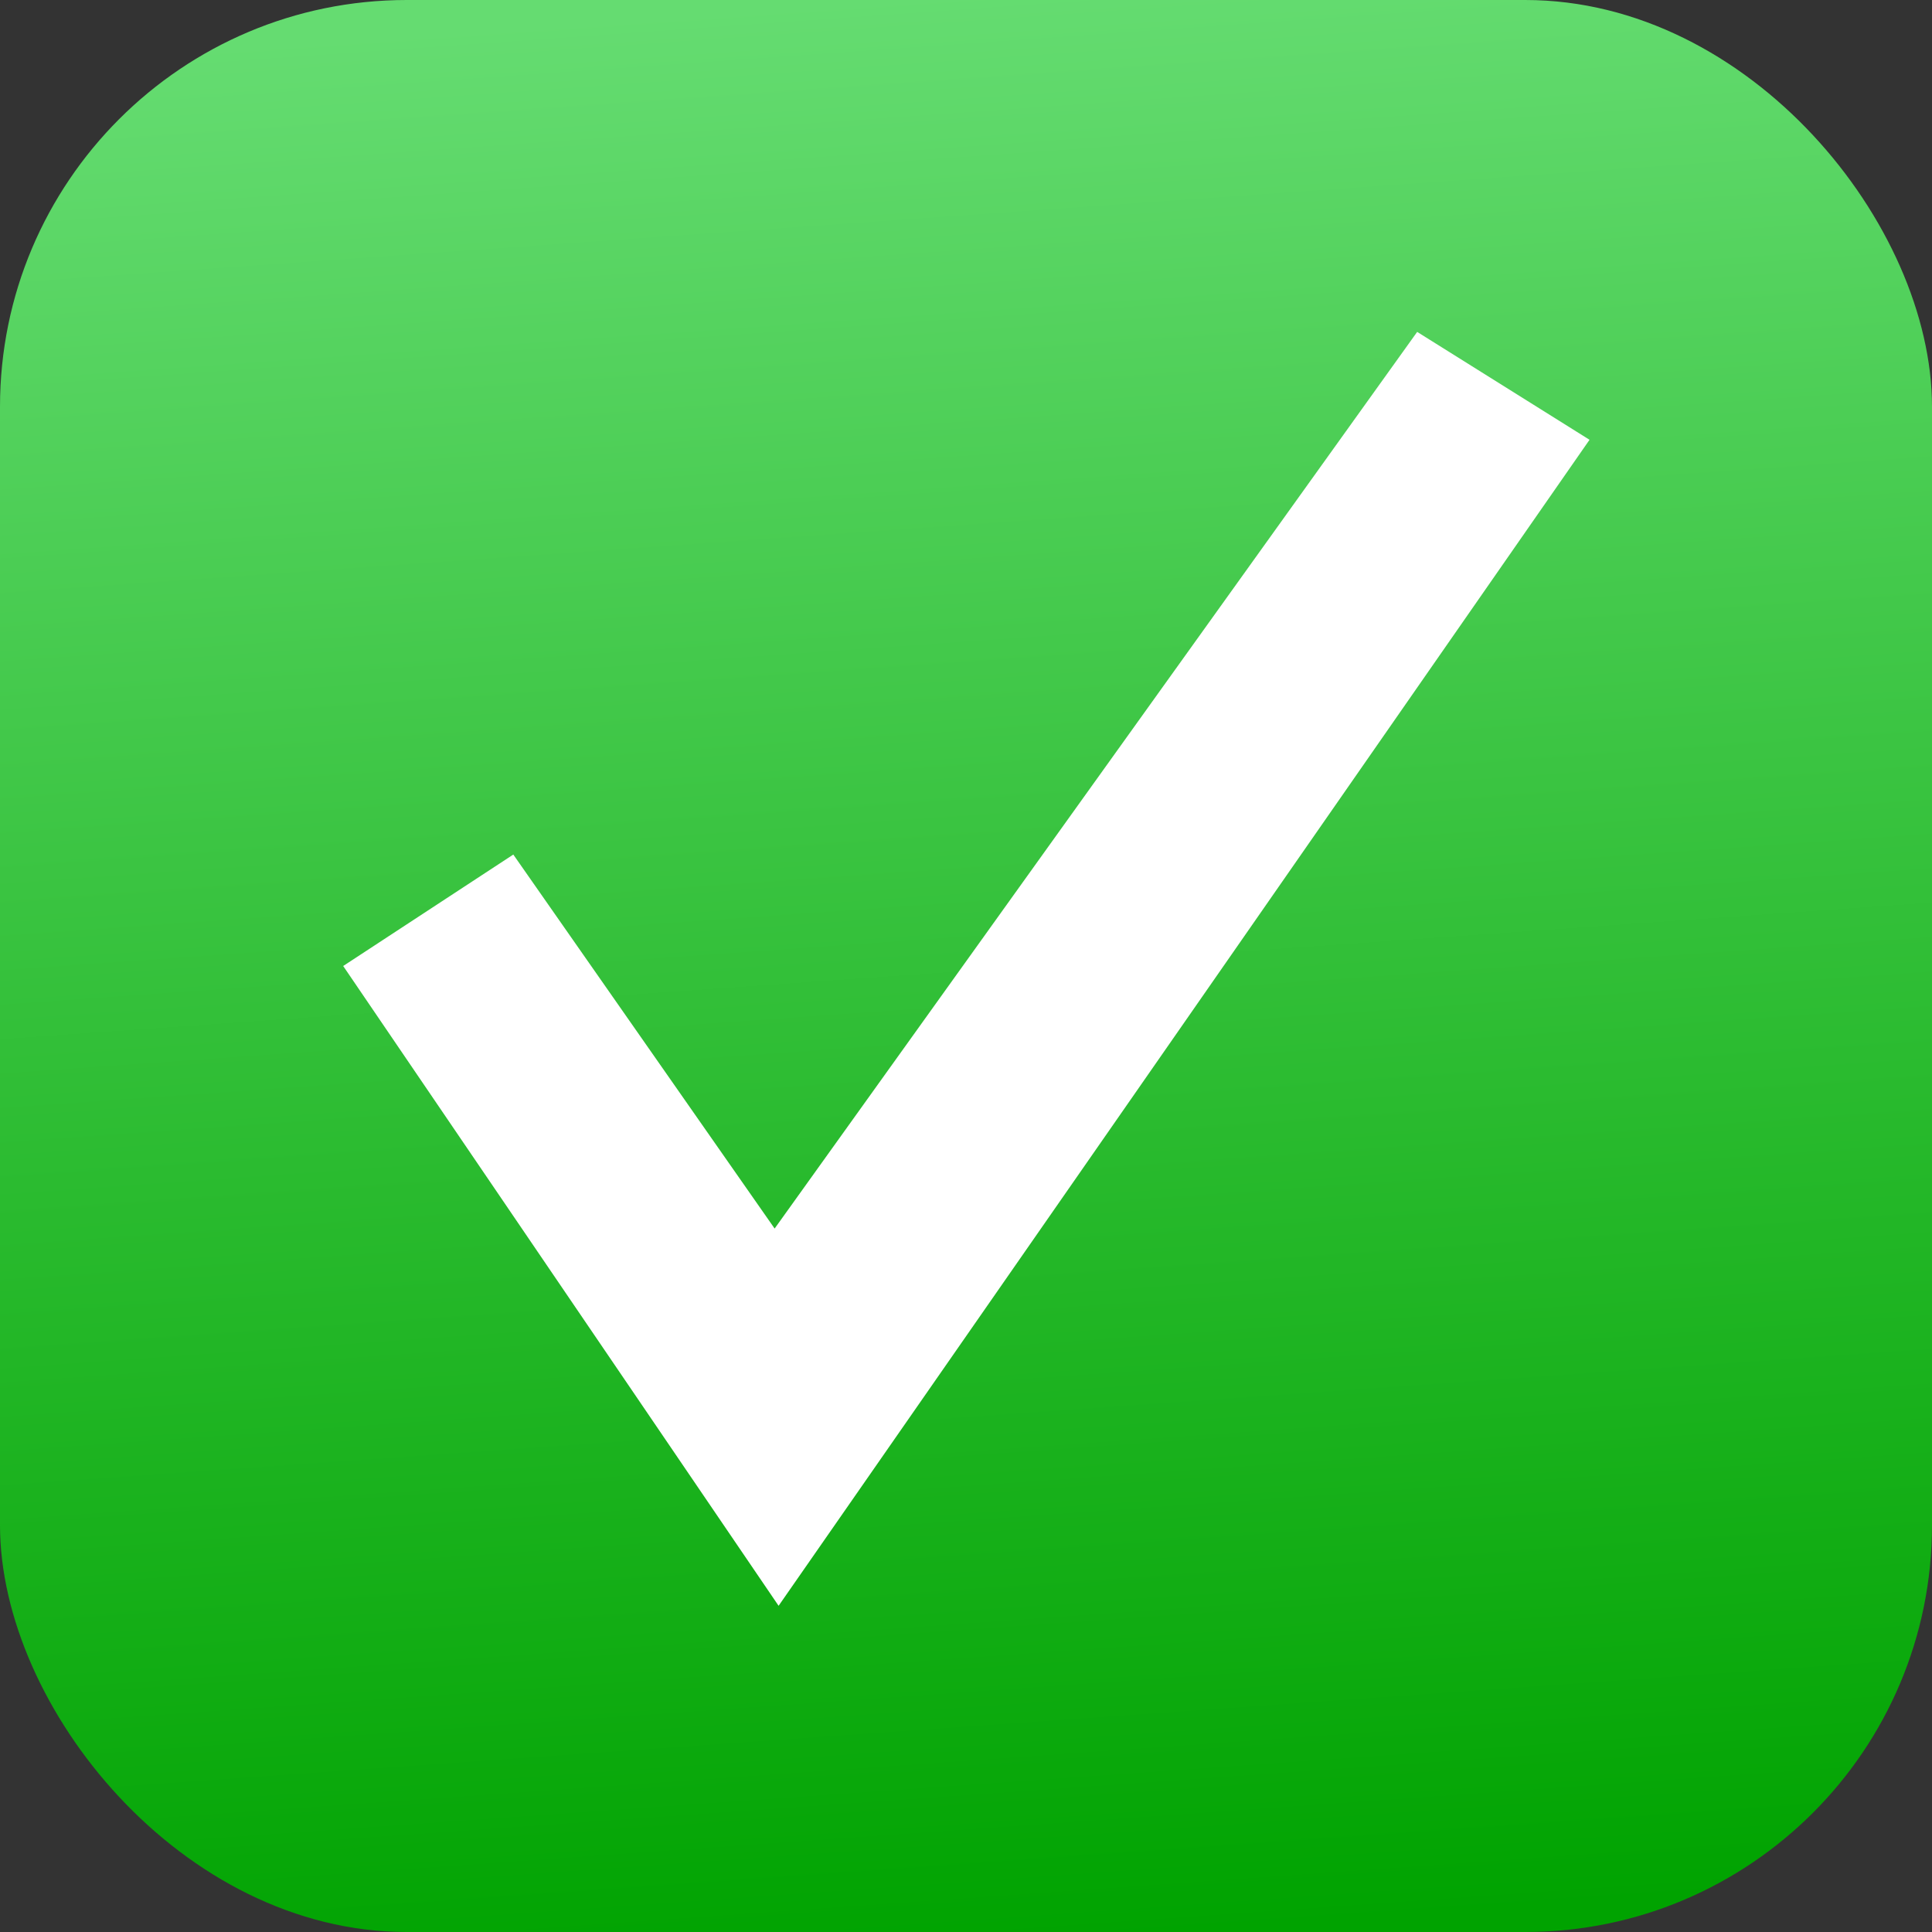 <svg width="19" height="19" viewBox="0 0 19 19" xmlns="http://www.w3.org/2000/svg">
    <rect x="0" y="0" width="19" height="19" fill="#333333" stroke="none"/>
    <defs>
        <linearGradient x1="50%" y1="0%" x2="57.073%" y2="100%" id="ku746i9w8a">
            <stop stop-color="#65DC71" offset="0%"/>
            <stop stop-color="#00A300" offset="100%"/>
        </linearGradient>
    </defs>
    <g fill="none" fill-rule="evenodd">
        <rect fill="url(#ku746i9w8a)" width="19" height="19" rx="4"/>
        <path fill="#FFF" fill-rule="nonzero" d="m13.937 3.264 1.695 1.061-7.975 11.467L3.375 9.5l1.673-1.096 2.57 3.678z"/>
    </g>
</svg>
